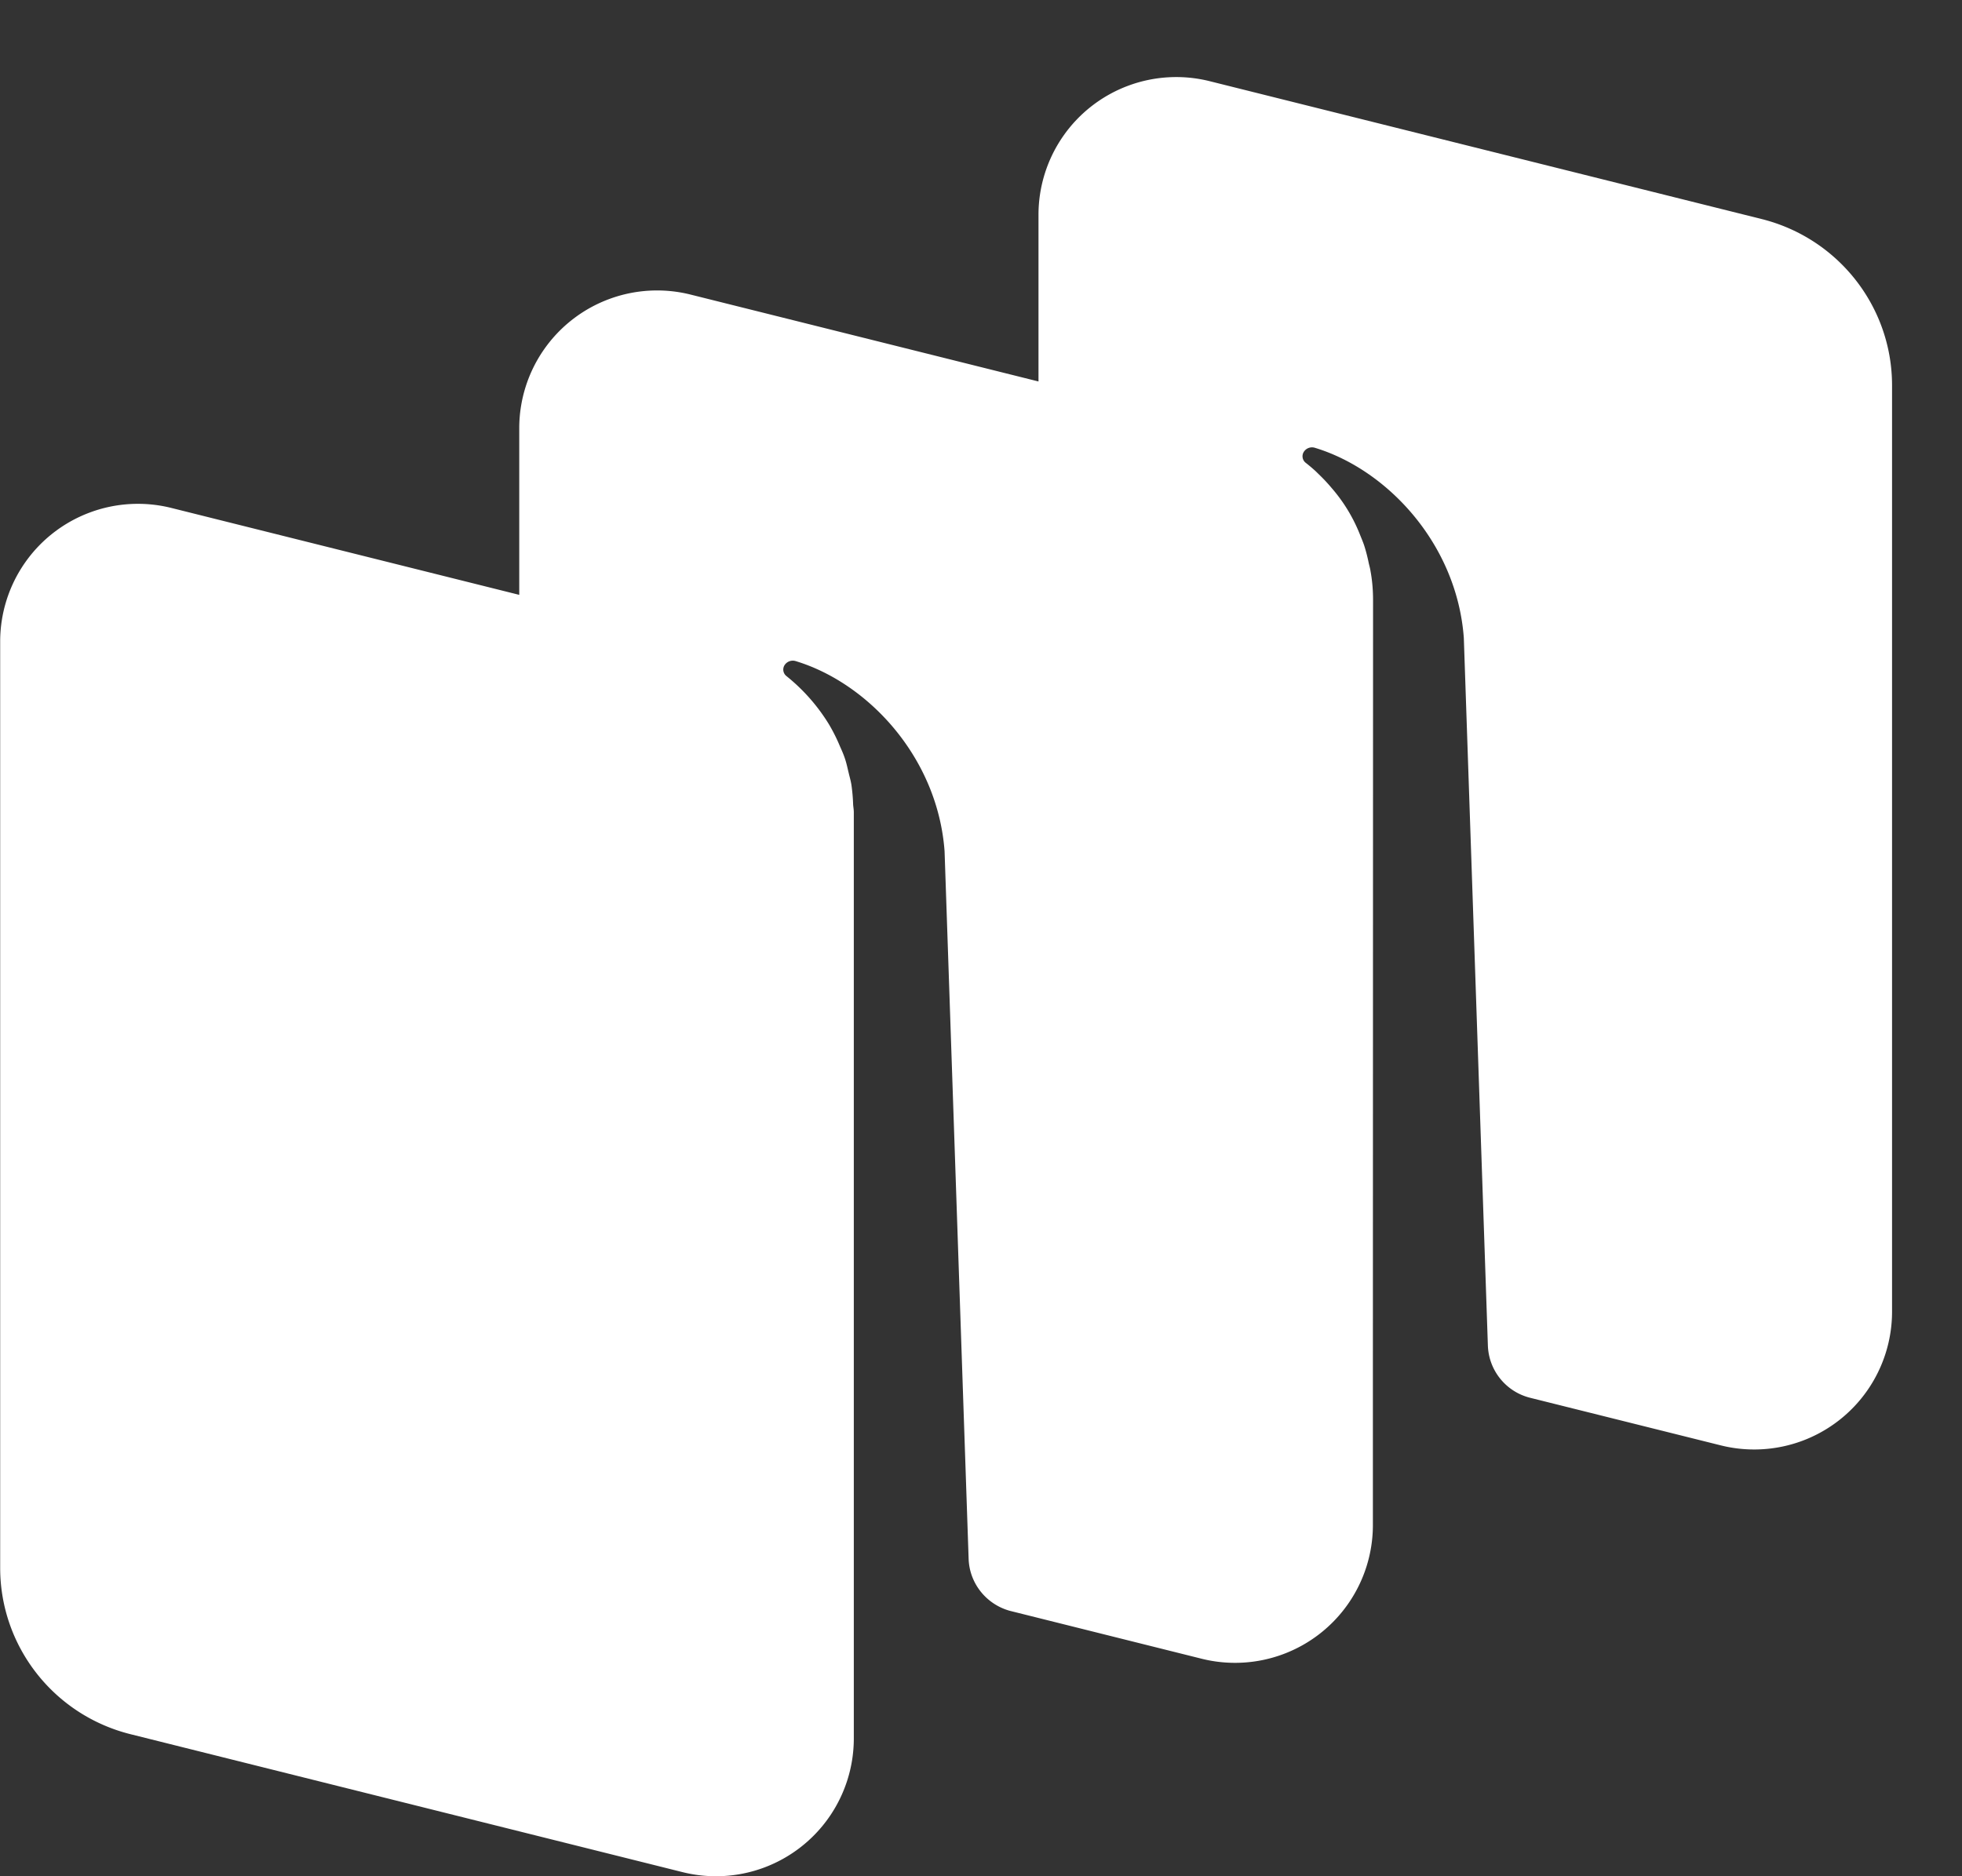 <svg xmlns="http://www.w3.org/2000/svg" width="23" height="22" viewBox="0 0 23 22"><rect x="0" y="0" width="23" height="22" fill="#333333" stroke="none"/><g><g clip-path="url(#clip-2058db81-3ad6-4ff4-8c98-fb7c613609db)"><path fill="#fff" d="M20.65 2.568L14.185.953a1.615 1.615 0 0 0-2.011 1.56v1.96L8.099 3.455a1.616 1.616 0 0 0-2.012 1.56v1.96L2.013 5.957a1.615 1.615 0 0 0-2.011 1.56v10.867c0 .922.63 1.727 1.53 1.951l6.466 1.616a1.616 1.616 0 0 0 2.011-1.561V9.523c0-.03-.006-.06-.008-.09a2.098 2.098 0 0 0-.02-.23c-.008-.051-.022-.096-.033-.144-.013-.053-.024-.107-.041-.158-.017-.053-.038-.1-.06-.149a2.016 2.016 0 0 0-.135-.268 2.192 2.192 0 0 0-.492-.556.097.097 0 0 1-.022-.13.115.115 0 0 1 .127-.047c.852.257 1.667 1.13 1.748 2.23l.282 8.298c.01.286.205.53.48.608l2.249.562a1.616 1.616 0 0 0 2.01-1.561v-1.959l.002-8.89c0-.122-.01-.236-.03-.344-.005-.035-.015-.065-.022-.099a1.916 1.916 0 0 0-.053-.203c-.015-.044-.033-.085-.05-.128a1.893 1.893 0 0 0-.328-.54 1.983 1.983 0 0 0-.138-.149l-.051-.05a1.938 1.938 0 0 0-.117-.099.097.097 0 0 1-.022-.13.114.114 0 0 1 .127-.047c.852.257 1.667 1.13 1.748 2.23l.282 8.297c.01.291.21.54.492.612l2.235.558a1.616 1.616 0 0 0 2.011-1.561V4.519c0-.922-.63-1.726-1.53-1.951"/></g></g></svg>
